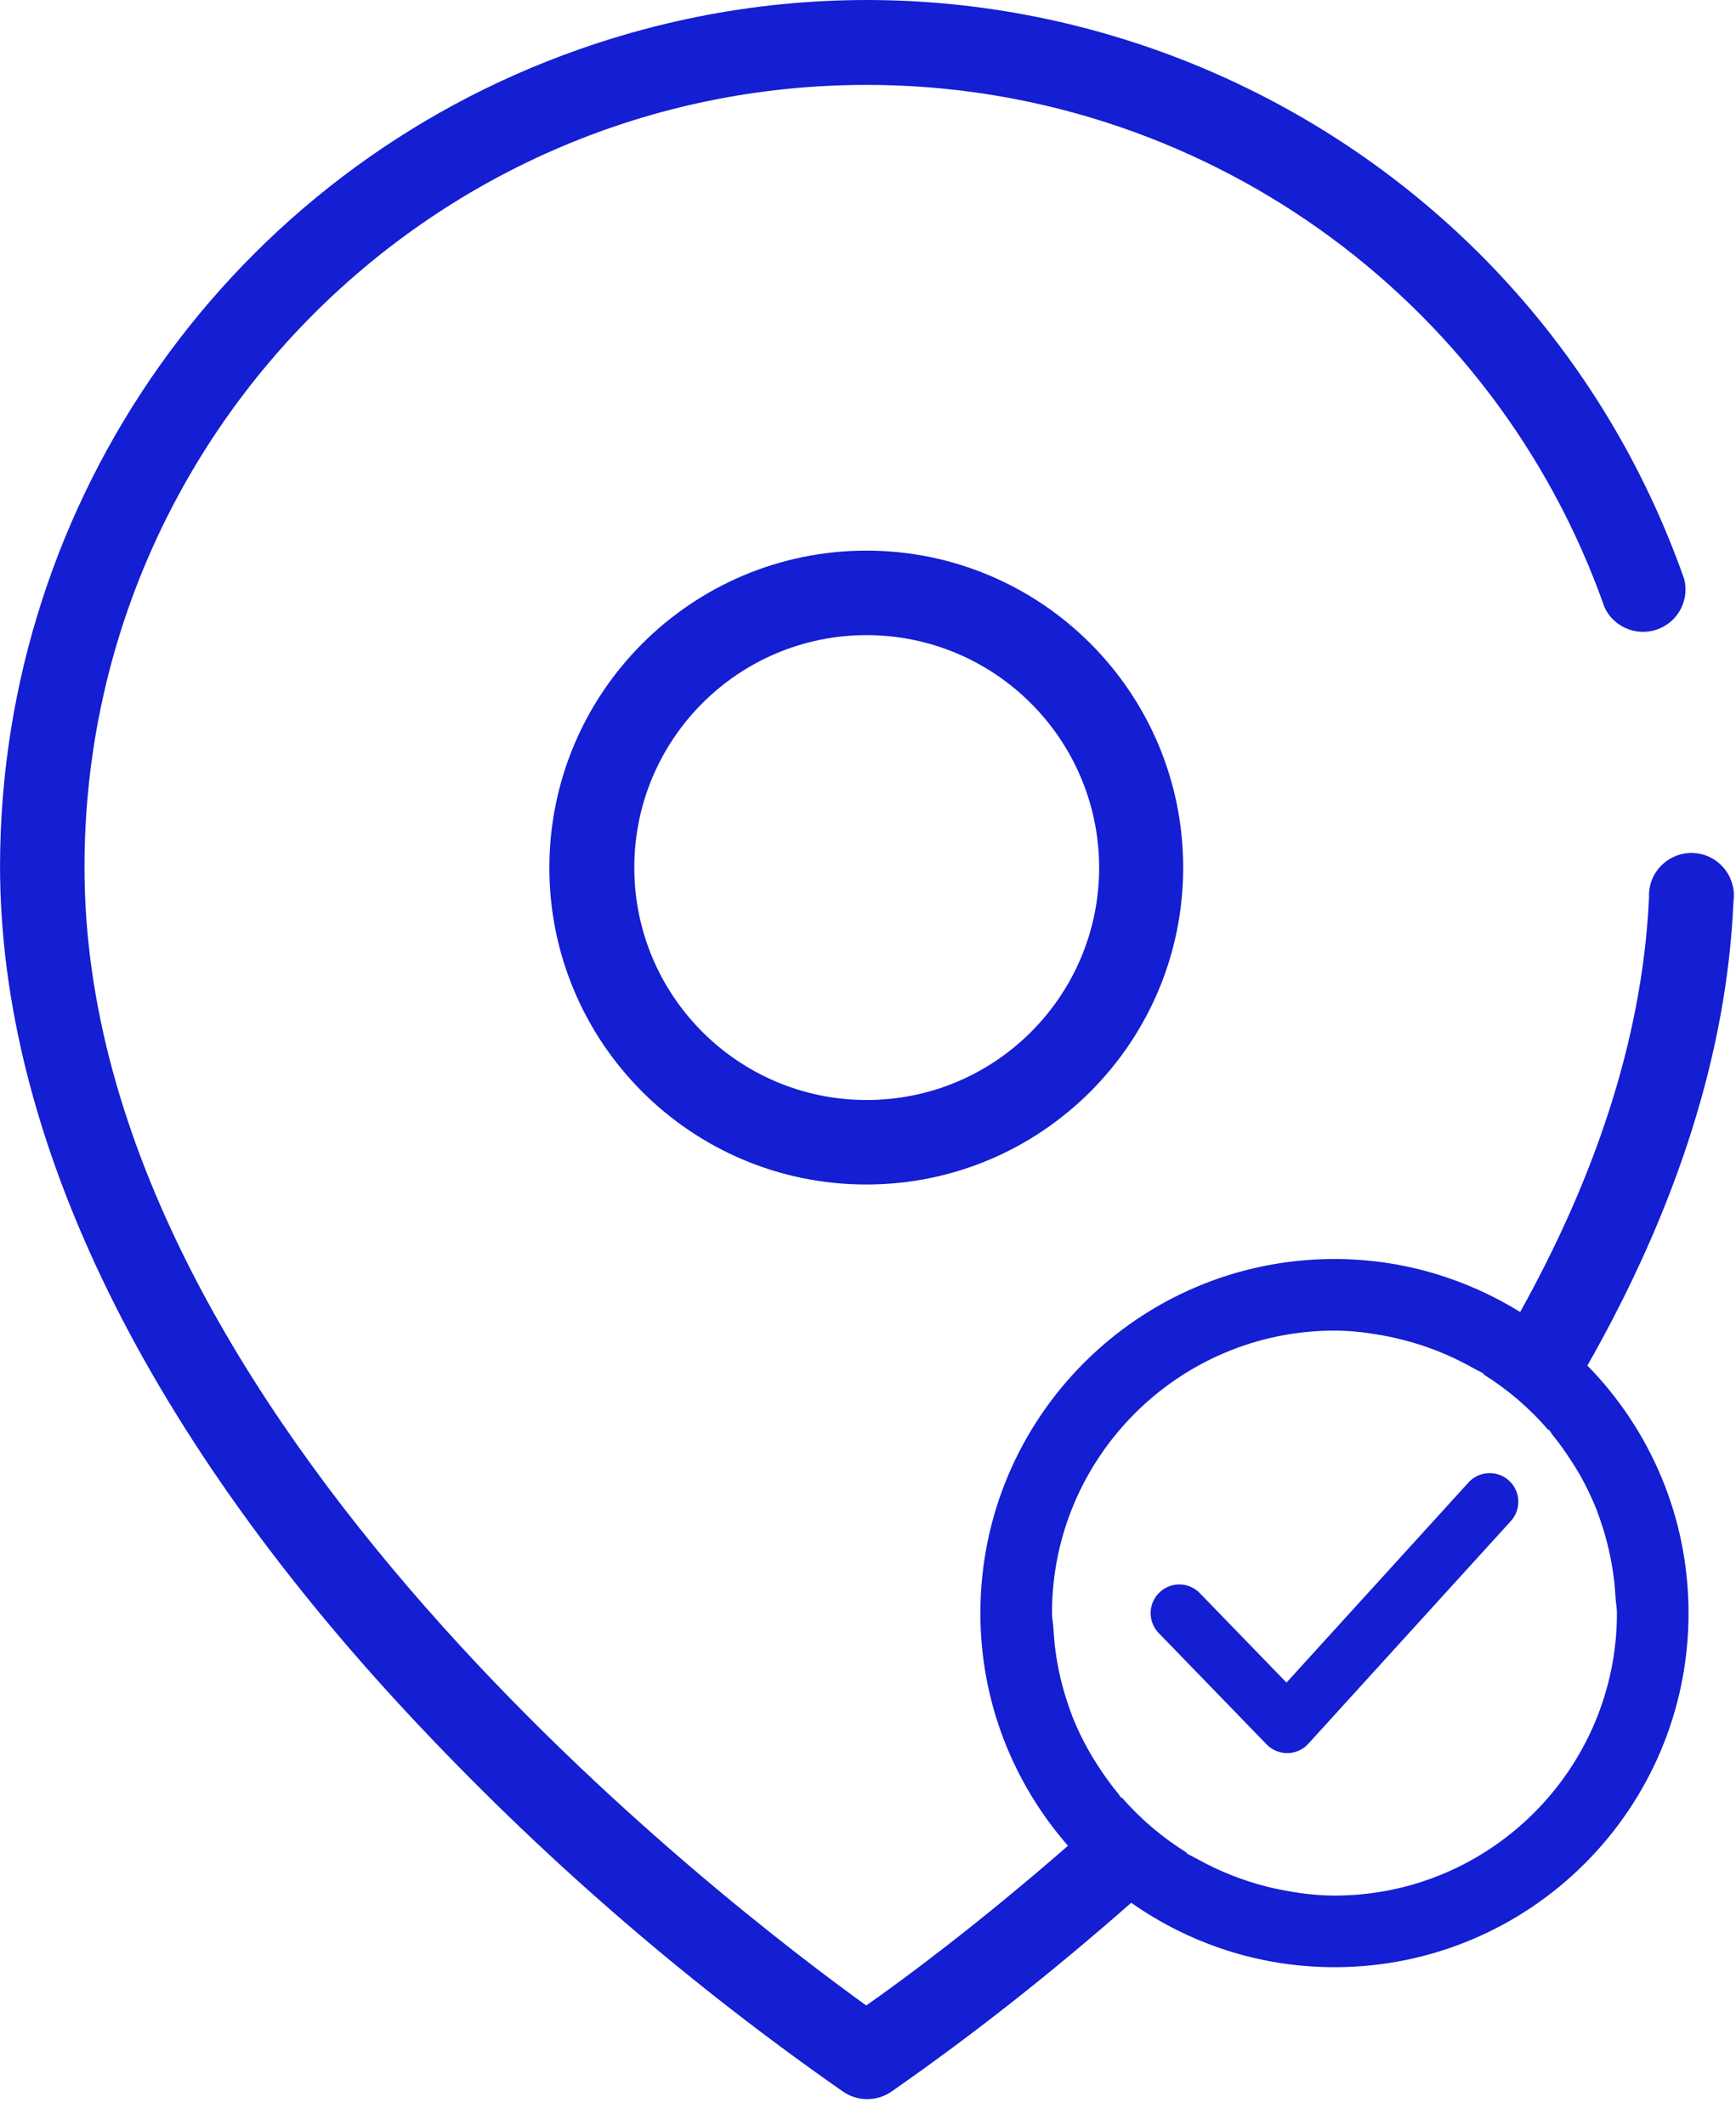 <?xml version="1.0" encoding="UTF-8"?>
<svg width="58px" height="71px" viewBox="0 0 58 71" version="1.1" xmlns="http://www.w3.org/2000/svg" xmlns:xlink="http://www.w3.org/1999/xlink">
    <!-- Generator: Sketch 55 (78076) - https://sketchapp.com -->
    <title>ico-message</title>
    <desc>Created with Sketch.</desc>
    <defs>
        <rect id="path-1" x="0" y="0" width="72" height="72"></rect>
    </defs>
    <g id="Page-1" stroke="none" stroke-width="1" fill="none" fill-rule="evenodd">
        <g id="#-Vay-mua-BDS---04-(Popup)-3" transform="translate(-691, -296)">
            <g id="Group-24" transform="translate(248, 245)">
                <g id="Popup-Warning">
                    <g id="Group-4" transform="translate(97, 50)">
                        <g id="ico-message" transform="translate(339, 0)">
                            <mask id="mask-2" fill="white">
                                <use xlink:href="#path-1"></use>
                            </mask>
                            <g id="Mask"></g>
                            <g id="Group-7" mask="url(#mask-2)">
                                <g transform="translate(7, 1)">
                                    <path d="M36.723,28.984 C36.723,33.271 33.246,36.749 28.958,36.749 C24.668,36.749 21.192,33.271 21.192,28.984 C21.192,24.7 24.66,21.226 28.942,21.218 C33.234,21.218 36.714,24.692 36.723,28.984 M18.354,28.984 C18.354,34.831 23.094,39.572 28.942,39.572 C34.789,39.572 39.53,34.831 39.53,28.984 C39.53,23.136 34.789,18.395 28.942,18.395 C23.098,18.403 18.363,23.139 18.354,28.984" id="Fill-1" stroke="none" fill="#141ED2" fill-rule="evenodd"></path>
                                    <path d="M54.022,53.891 C54.022,59.095 49.789,63.328 44.584,63.328 C43.954,63.328 43.347,63.244 42.752,63.124 C42.696,63.113 42.643,63.1 42.591,63.091 C41.79,62.912 41.03,62.638 40.317,62.274 C40.199,62.212 40.081,62.151 39.965,62.086 C39.856,62.025 39.743,61.976 39.638,61.912 C39.642,61.906 39.647,61.901 39.654,61.898 C38.839,61.392 38.105,60.77 37.48,60.05 C37.474,60.055 37.469,60.059 37.463,60.064 C37.42,60.015 37.388,59.956 37.346,59.905 C37.105,59.613 36.884,59.303 36.678,58.983 C36.571,58.82 36.469,58.653 36.373,58.482 C36.192,58.163 36.029,57.832 35.887,57.49 C35.804,57.291 35.734,57.089 35.664,56.881 C35.573,56.607 35.493,56.326 35.426,56.043 C35.358,55.751 35.305,55.454 35.264,55.154 C35.232,54.91 35.209,54.663 35.195,54.414 C35.186,54.239 35.147,54.068 35.147,53.891 C35.147,48.687 39.381,44.453 44.584,44.453 C45.216,44.453 45.823,44.538 46.418,44.657 C46.475,44.668 46.529,44.683 46.585,44.694 C47.391,44.871 48.153,45.148 48.869,45.517 C48.988,45.577 49.106,45.639 49.223,45.706 C49.338,45.772 49.464,45.824 49.575,45.895 C49.572,45.901 49.567,45.907 49.564,45.914 C50.379,46.424 51.111,47.051 51.733,47.778 C51.736,47.771 51.741,47.765 51.745,47.759 C51.796,47.821 51.836,47.894 51.886,47.956 C52.107,48.227 52.308,48.513 52.498,48.808 C52.61,48.98 52.718,49.152 52.819,49.334 C52.992,49.645 53.147,49.967 53.286,50.299 C53.372,50.504 53.445,50.715 53.515,50.929 C53.605,51.195 53.68,51.468 53.743,51.745 C53.814,52.04 53.866,52.337 53.908,52.643 C53.94,52.88 53.96,53.121 53.975,53.364 C53.984,53.541 54.022,53.711 54.022,53.891 M57.915,30.116 C58.026,29.339 57.486,28.62 56.711,28.51 C55.934,28.4 55.215,28.941 55.107,29.716 C55.092,29.807 55.089,29.898 55.094,29.988 C54.871,34.826 53.195,39.507 50.789,43.831 C48.982,42.716 46.863,42.061 44.584,42.061 C38.051,42.061 32.755,47.357 32.755,53.891 C32.755,56.869 33.864,59.583 35.681,61.663 C32.676,64.287 30.163,66.144 28.941,66.999 C24.524,63.81 2.823,47.401 2.823,28.984 C2.815,14.55 14.512,2.842 28.946,2.836 C40.038,2.831 49.928,9.83 53.609,20.293 C53.943,21.003 54.788,21.307 55.499,20.973 C56.11,20.687 56.434,20.008 56.272,19.352 C50.964,4.266 34.43,-3.659 19.343,1.651 C7.77,5.723 0.02,16.65 0.001,28.92 C0.001,38.041 4.895,48.055 14.159,57.814 C18.41,62.303 23.106,66.348 28.177,69.884 C28.657,70.21 29.29,70.21 29.772,69.884 C32.569,67.937 35.238,65.817 37.794,63.567 C39.717,64.92 42.057,65.72 44.584,65.72 C51.119,65.72 56.414,60.424 56.414,53.891 C56.414,50.669 55.123,47.754 53.035,45.62 C56.04,40.337 57.703,35.117 57.915,30.116" id="Fill-3" stroke="none" fill="#141ED2" fill-rule="evenodd"></path>
                                    <polyline id="Stroke-5" stroke="#141ED2" stroke-width="1.914" fill="none" stroke-linecap="round" stroke-linejoin="round" points="49.77 50.171 43.004 57.61 39.4 53.891"></polyline>
                                </g>
                            </g>
                        </g>
                    </g>
                </g>
            </g>
        </g>
    </g>
</svg>